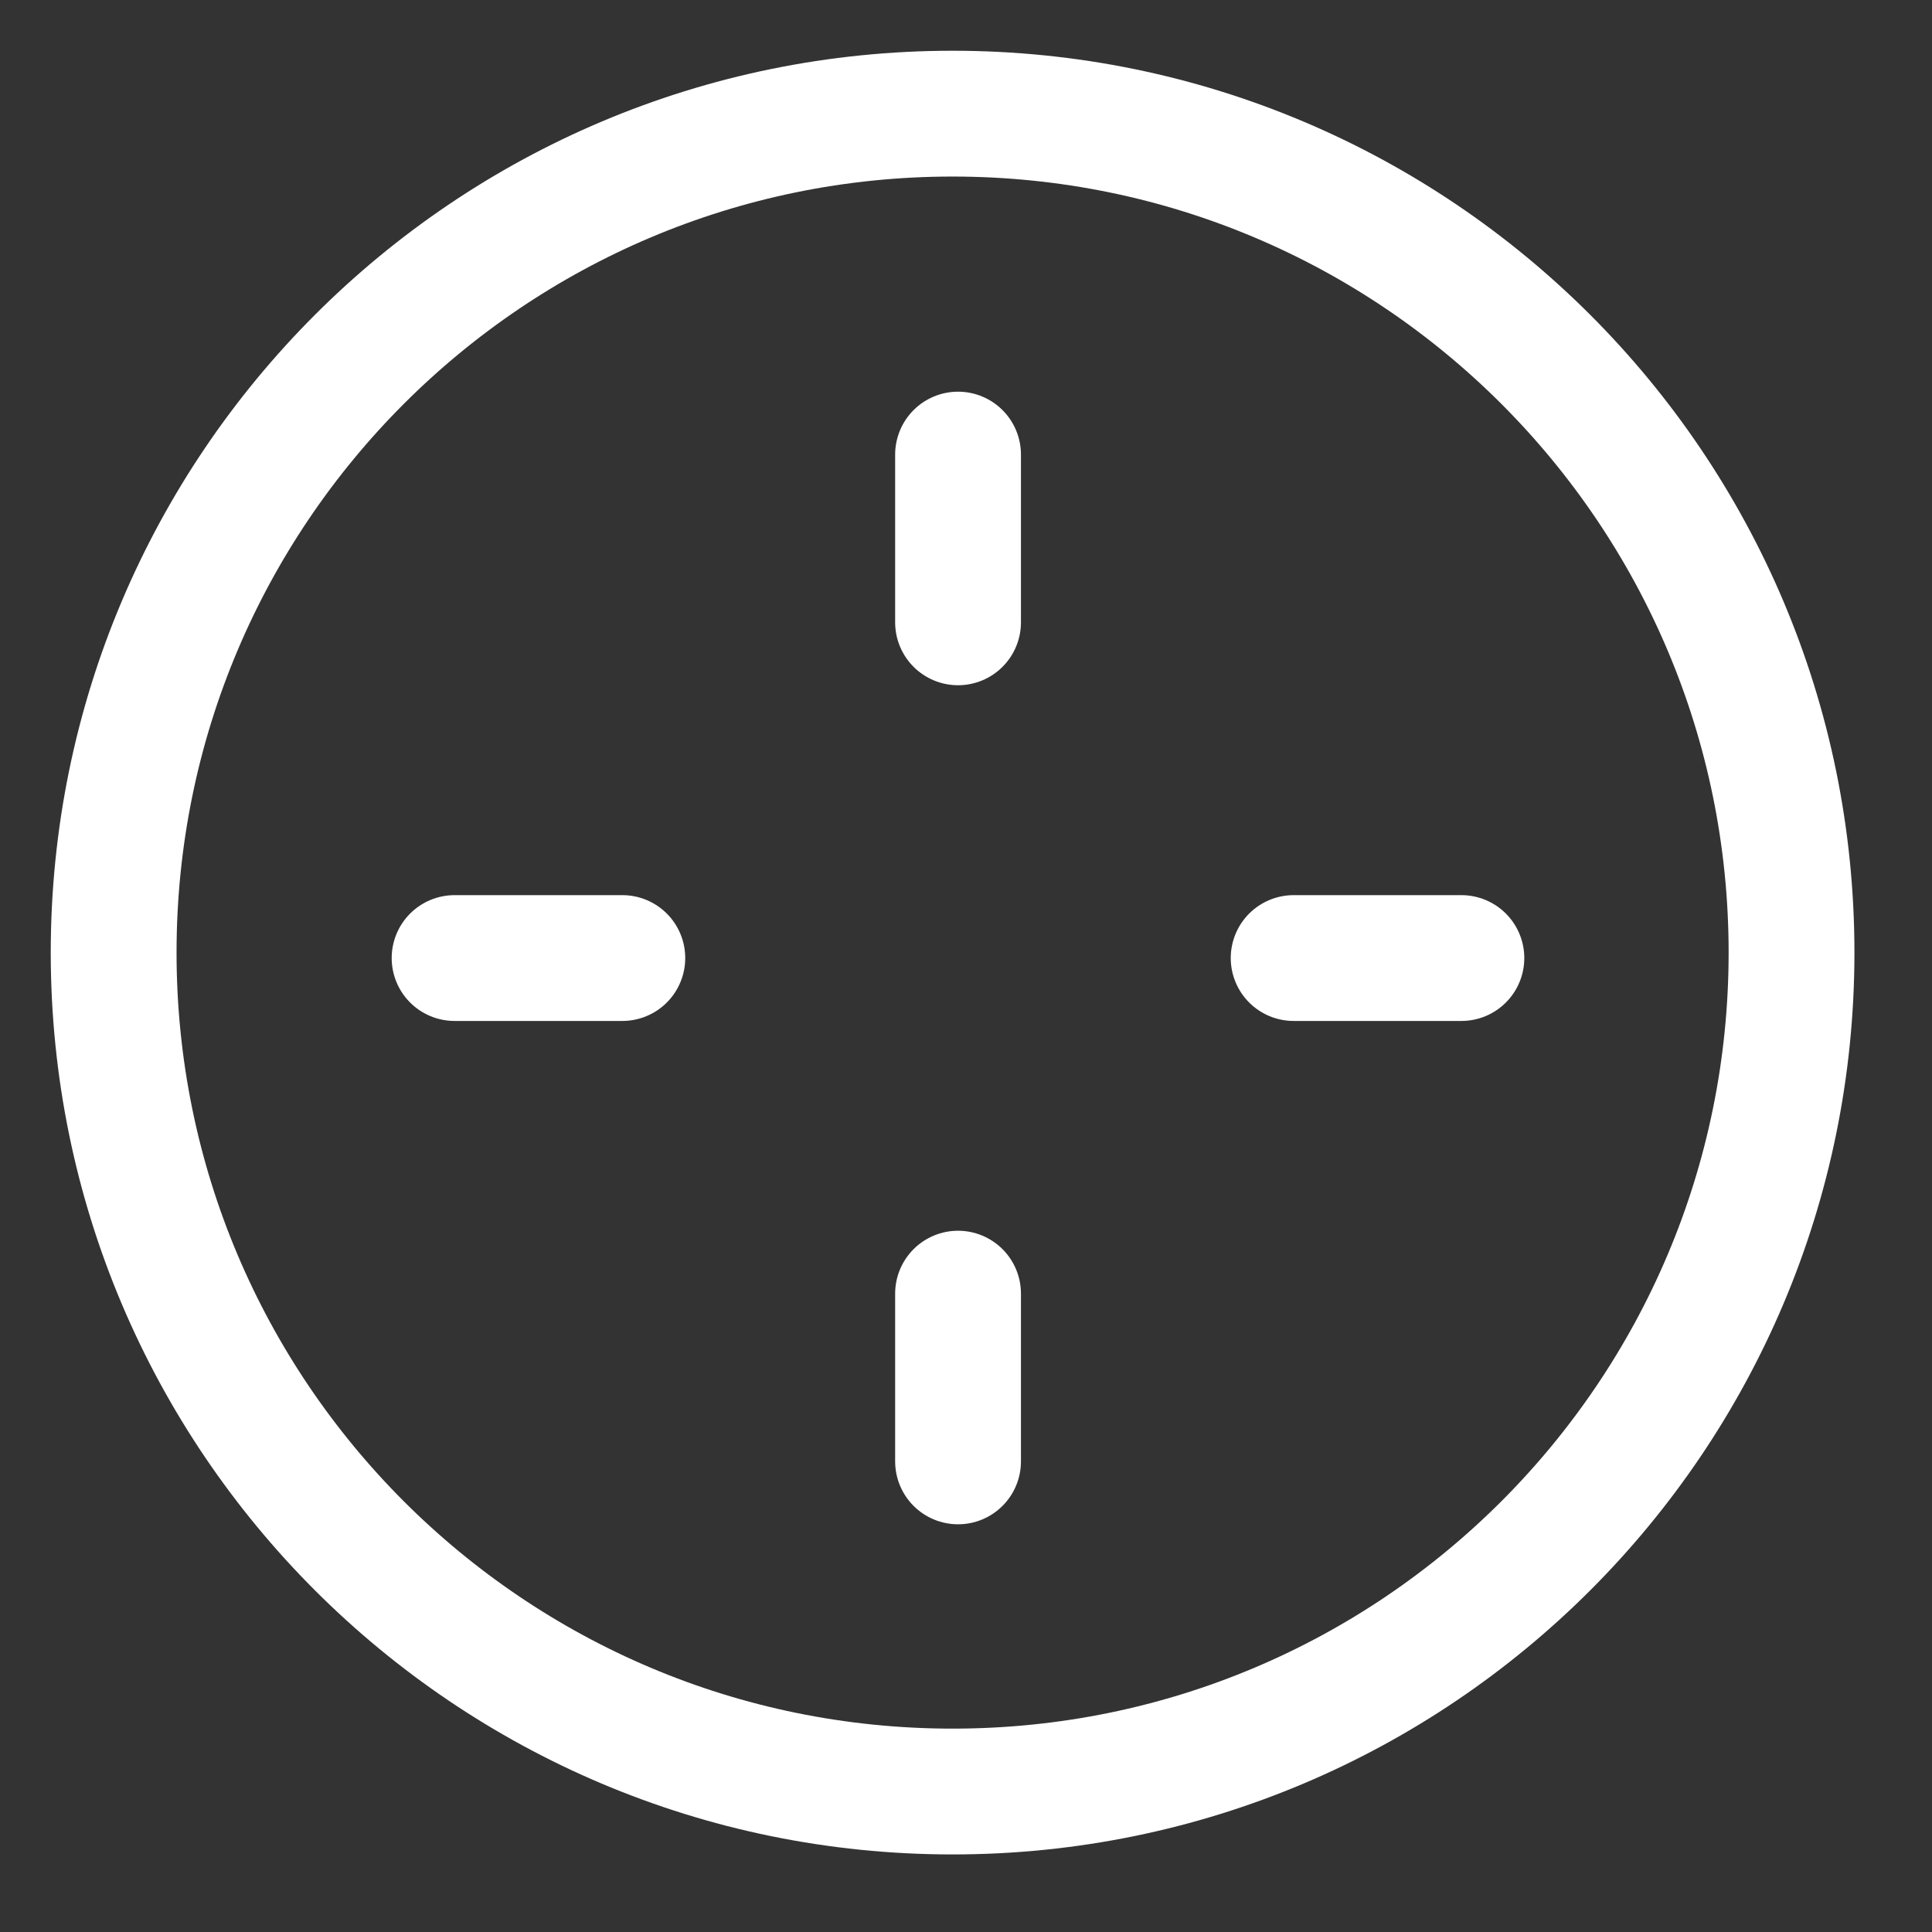 <svg width="17" height="17" viewBox="0 0 17 17" fill="none" xmlns="http://www.w3.org/2000/svg">
<rect x="0" y="0" width="17" height="17" fill="#333333" stroke="none"/>
<path d="M8.43 4V5.476" stroke="white" stroke-width="1.107" stroke-linecap="round" stroke-linejoin="round"/>
<path d="M8.43 11.383V12.859" stroke="white" stroke-width="1.107" stroke-linecap="round" stroke-linejoin="round"/>
<path d="M5.476 8.43H4" stroke="white" stroke-width="1.107" stroke-linecap="round" stroke-linejoin="round"/>
<path d="M12.859 8.43H11.383" stroke="white" stroke-width="1.107" stroke-linecap="round" stroke-linejoin="round"/>
<path d="M8.382 15.764C12.459 15.764 15.764 12.459 15.764 8.382C15.764 4.305 12.459 1 8.382 1C4.305 1 1 4.305 1 8.382C1 12.459 4.305 15.764 8.382 15.764Z" stroke="white" stroke-width="1.107" stroke-linecap="round" stroke-linejoin="round"/>
</svg>
